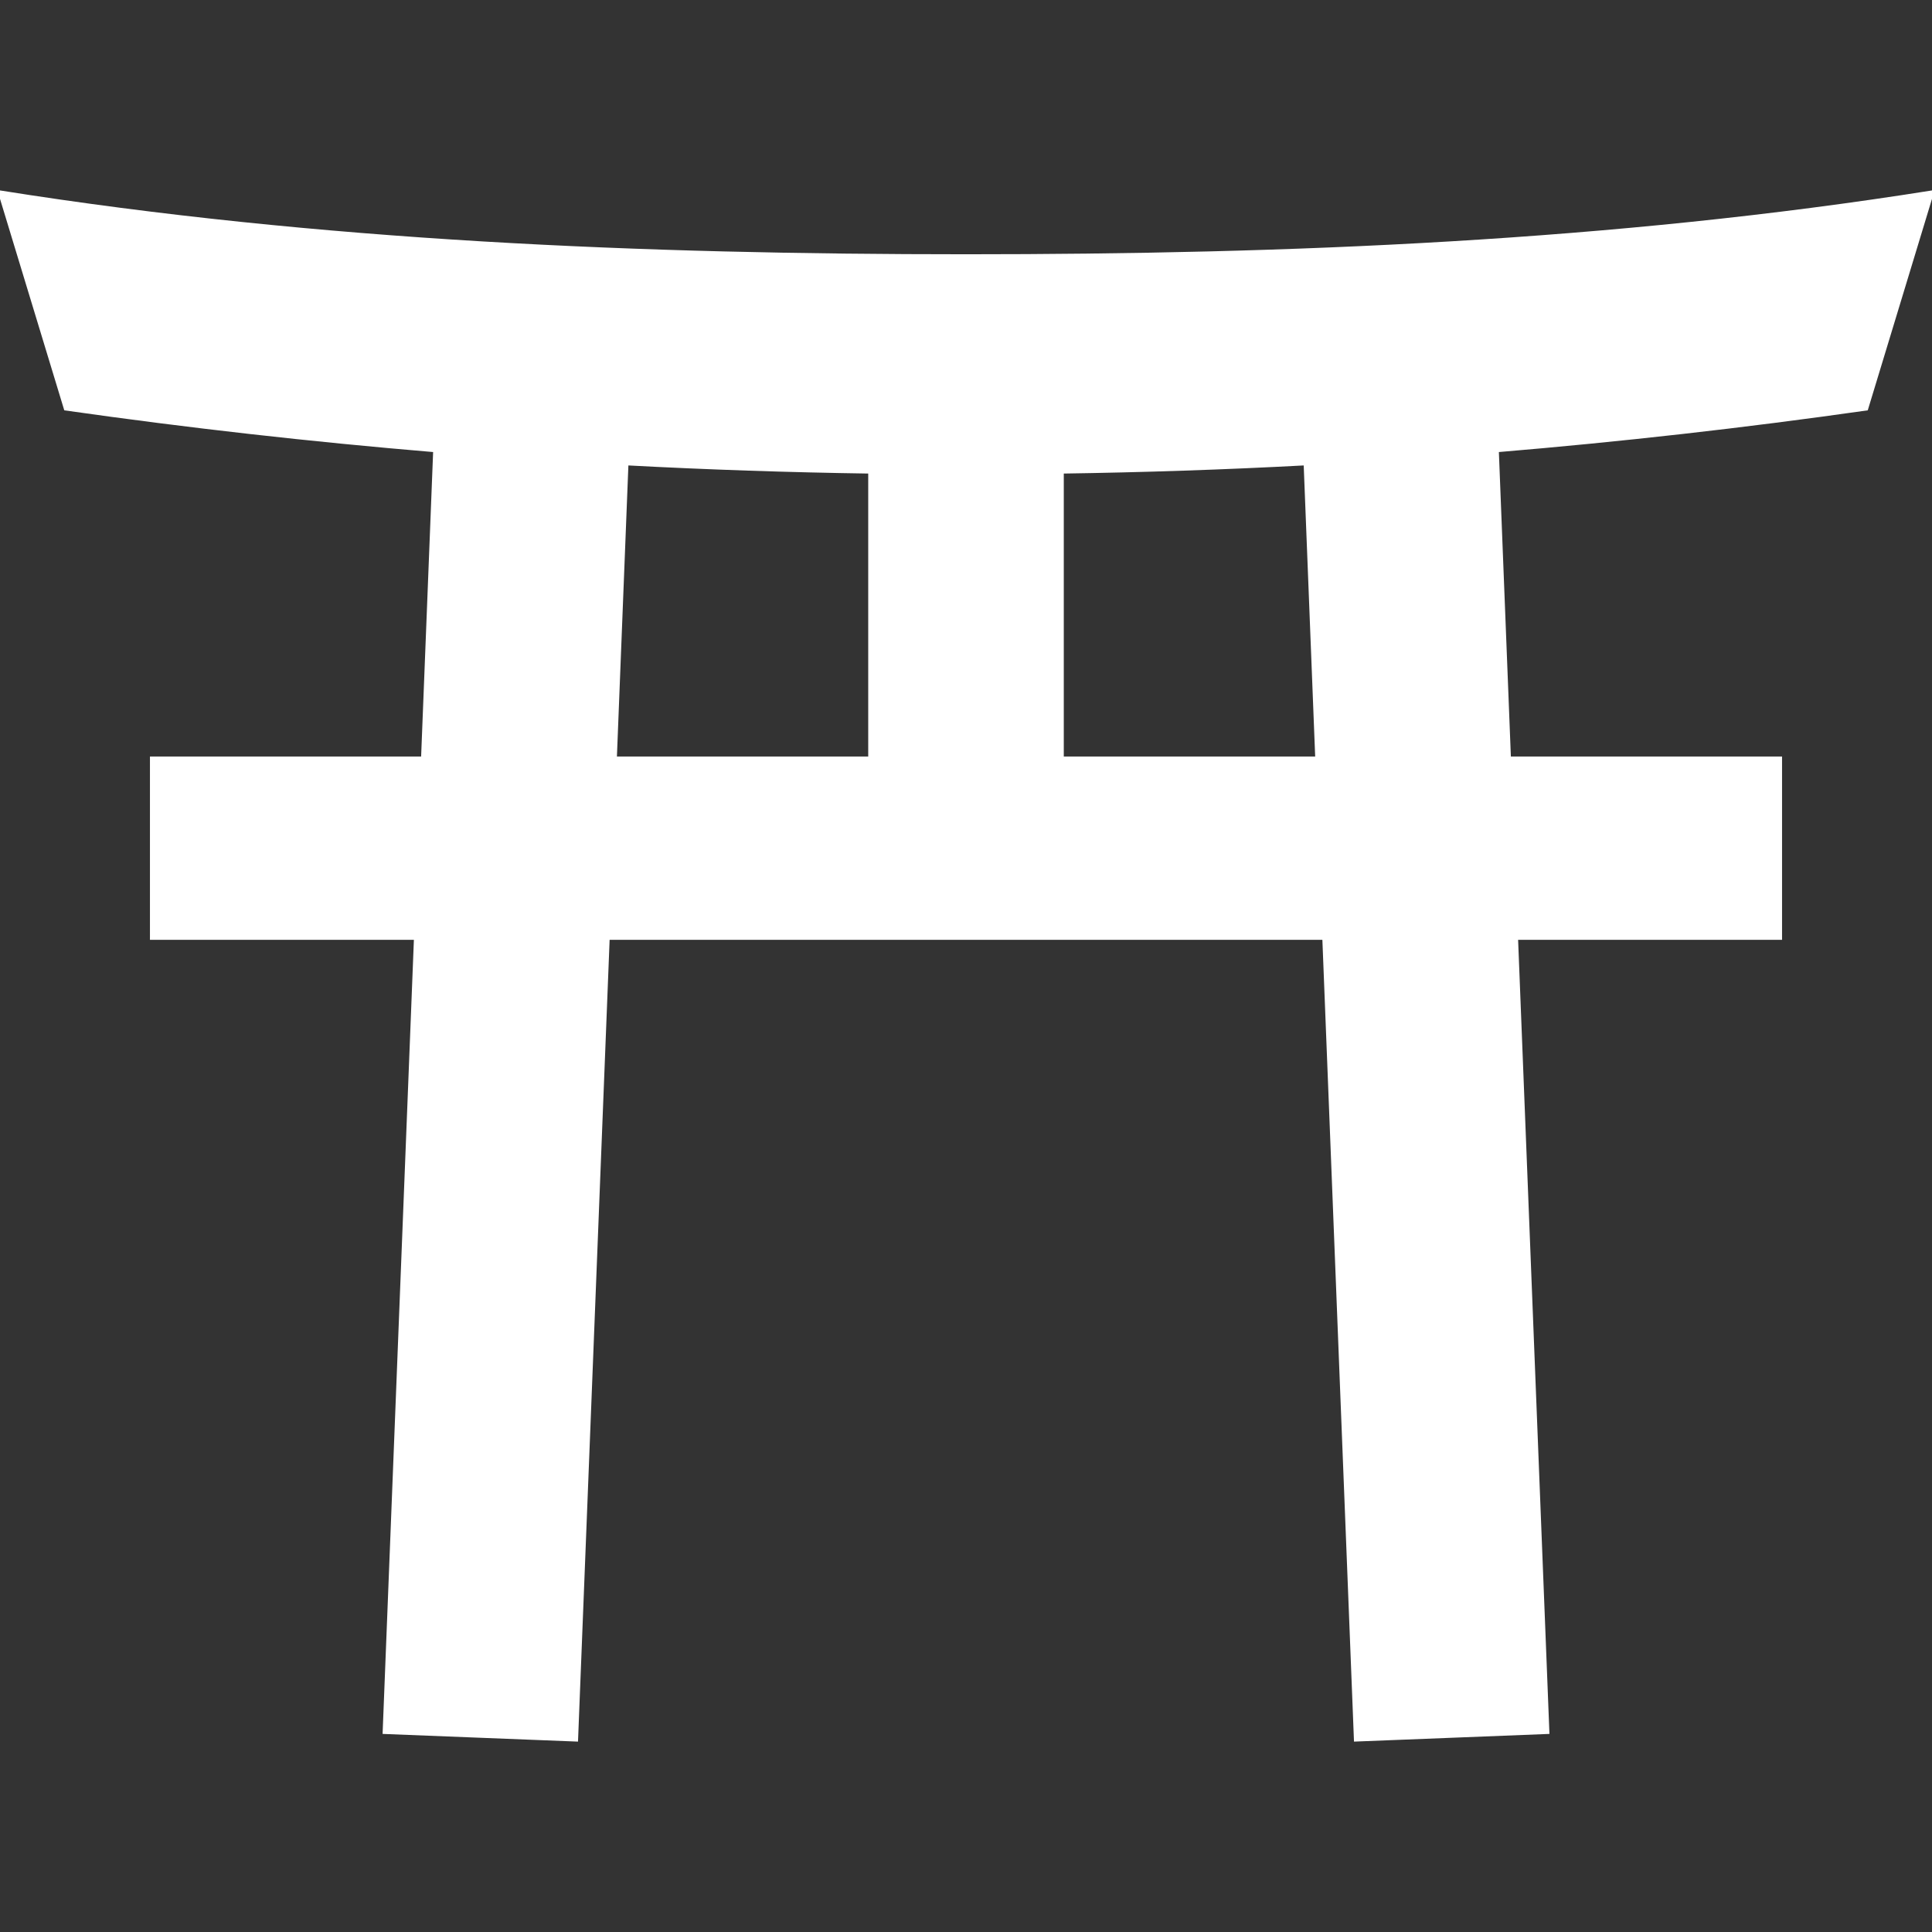 <!DOCTYPE svg PUBLIC "-//W3C//DTD SVG 1.1//EN" "http://www.w3.org/Graphics/SVG/1.1/DTD/svg11.dtd">
<!-- Uploaded to: SVG Repo, www.svgrepo.com, Transformed by: SVG Repo Mixer Tools -->
<svg height="800px" width="800px" version="1.1" id="_x32_" xmlns="http://www.w3.org/2000/svg" xmlns:xlink="http://www.w3.org/1999/xlink" viewBox="0 0 512 512" xml:space="preserve" fill="#ffffff" stroke="#ffffff">
<rect x="0" y="0" width="512" height="512" fill="#333333" stroke="none"/>
<g id="SVGRepo_bgCarrier" stroke-width="0"/>
<g id="SVGRepo_tracerCarrier" stroke-linecap="round" stroke-linejoin="round"/>
<g id="SVGRepo_iconCarrier"> <style type="text/css"> .st0{fill:#ffffff;} </style> <g> <path class="st0" d="M512,50.975c-84.815,13.448-170.396,16.908-256.008,16.908c-85.596,0-171.185-3.46-255.992-16.908 l17.42,57.317c32.545,4.632,65.18,8.312,97.88,11.047l-3.216,81.64H40.238v47.582h69.967l-8.296,210.462l50.788,2.002 l8.377-212.464h189.851l8.377,212.464l50.796-2.002l-8.304-210.462h69.968v-47.582h-71.848l-3.215-81.64 c32.7-2.735,65.351-6.414,97.889-11.047L512,50.975z M230.586,200.979h-67.615l3.078-78.156c21.49,1.148,43.022,1.864,64.538,2.181 V200.979z M281.414,200.979v-75.974c21.531-0.318,43.038-1.034,64.562-2.181l3.078,78.156H281.414z"/> </g> </g>
</svg>